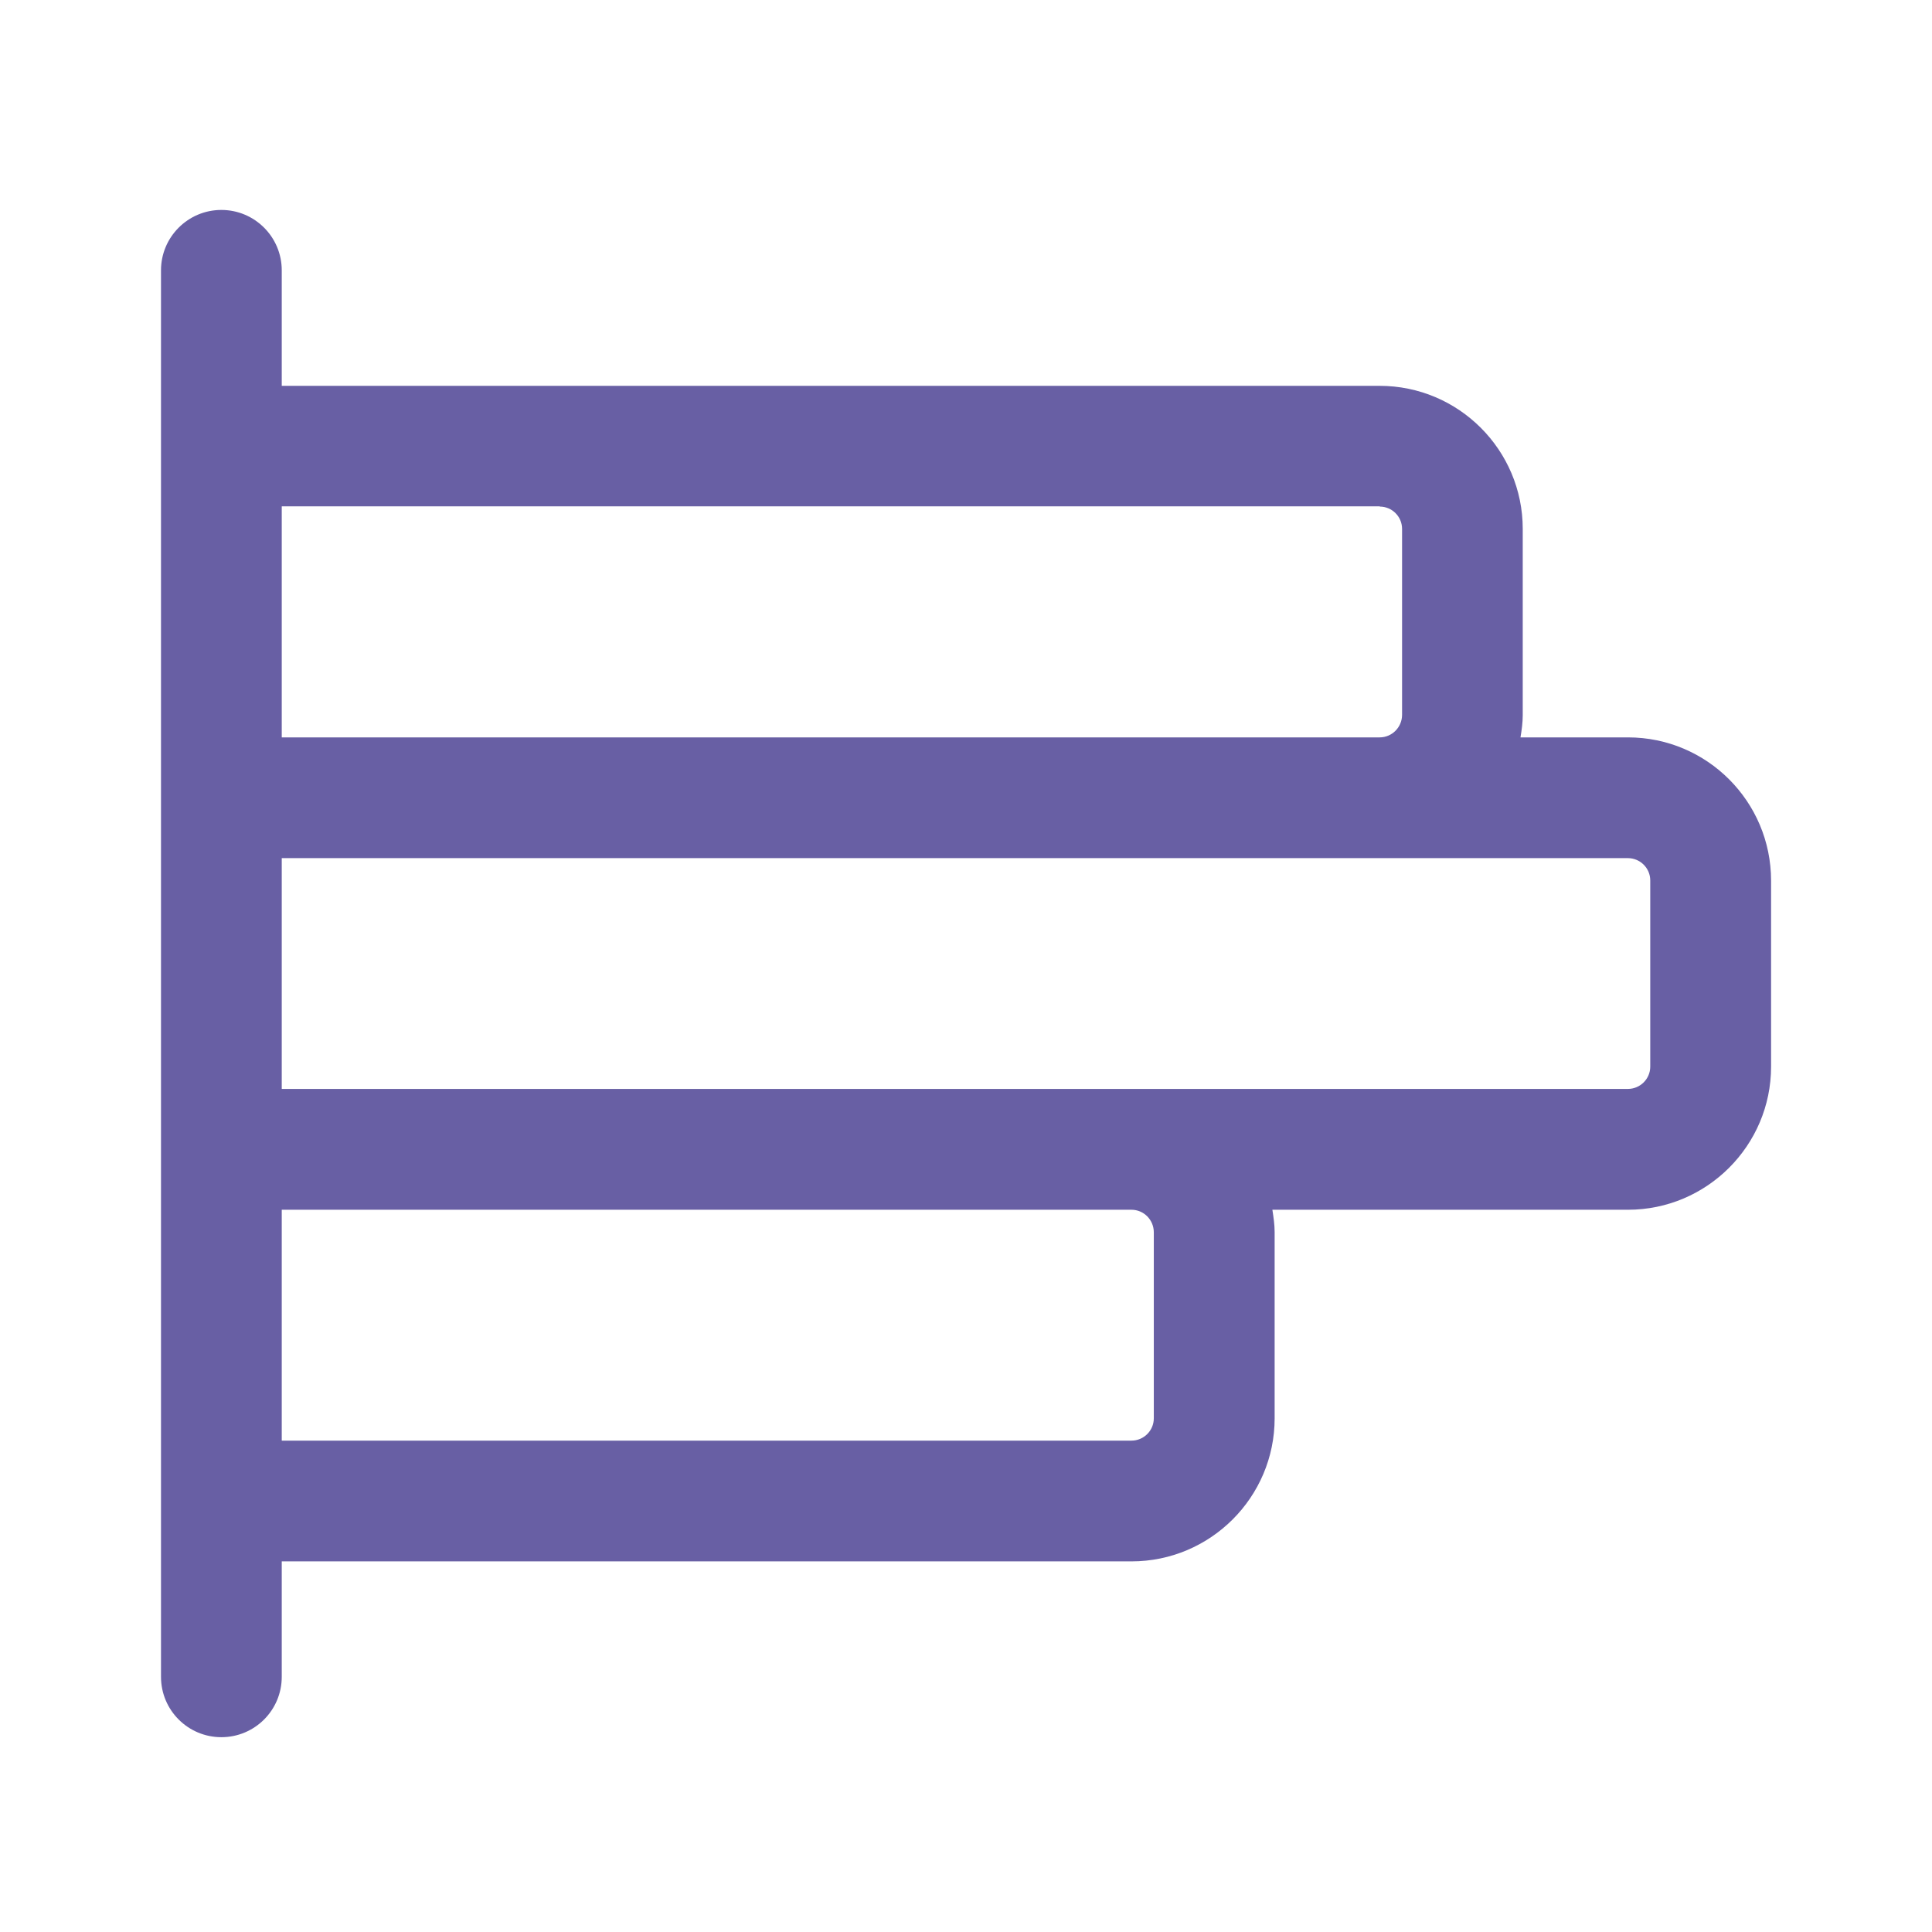 <svg width="24" height="24" viewBox="0 0 24 24" fill="none" xmlns="http://www.w3.org/2000/svg">
<path d="M20.222 9.16H18.888C18.903 9.07 18.916 8.978 18.916 8.883V6.57C18.916 5.59 18.119 4.793 17.138 4.793H3.5V3.358C3.5 2.944 3.164 2.608 2.75 2.608C2.336 2.608 2 2.944 2 3.358V20.83C2 21.245 2.336 21.58 2.75 21.58C3.164 21.58 3.5 21.245 3.5 20.83V19.396H14.056C15.036 19.396 15.834 18.599 15.834 17.619V15.306C15.834 15.211 15.82 15.119 15.806 15.028H20.223C21.203 15.028 22.001 14.23 22.001 13.25V10.94C22.001 9.957 21.204 9.16 20.223 9.16H20.222ZM17.14 6.293C17.292 6.293 17.417 6.417 17.417 6.57V8.88C17.417 9.034 17.292 9.16 17.139 9.16H3.5V6.29H17.14V6.293ZM14.333 15.307V17.619C14.333 17.772 14.208 17.896 14.055 17.896H3.5V15.028H14.056C14.209 15.028 14.333 15.154 14.333 15.308V15.307ZM20.5 13.25C20.5 13.403 20.375 13.527 20.222 13.527H3.5V10.66H20.222C20.375 10.66 20.5 10.784 20.5 10.937V13.25Z" fill="#685FA4"/>
</svg>
